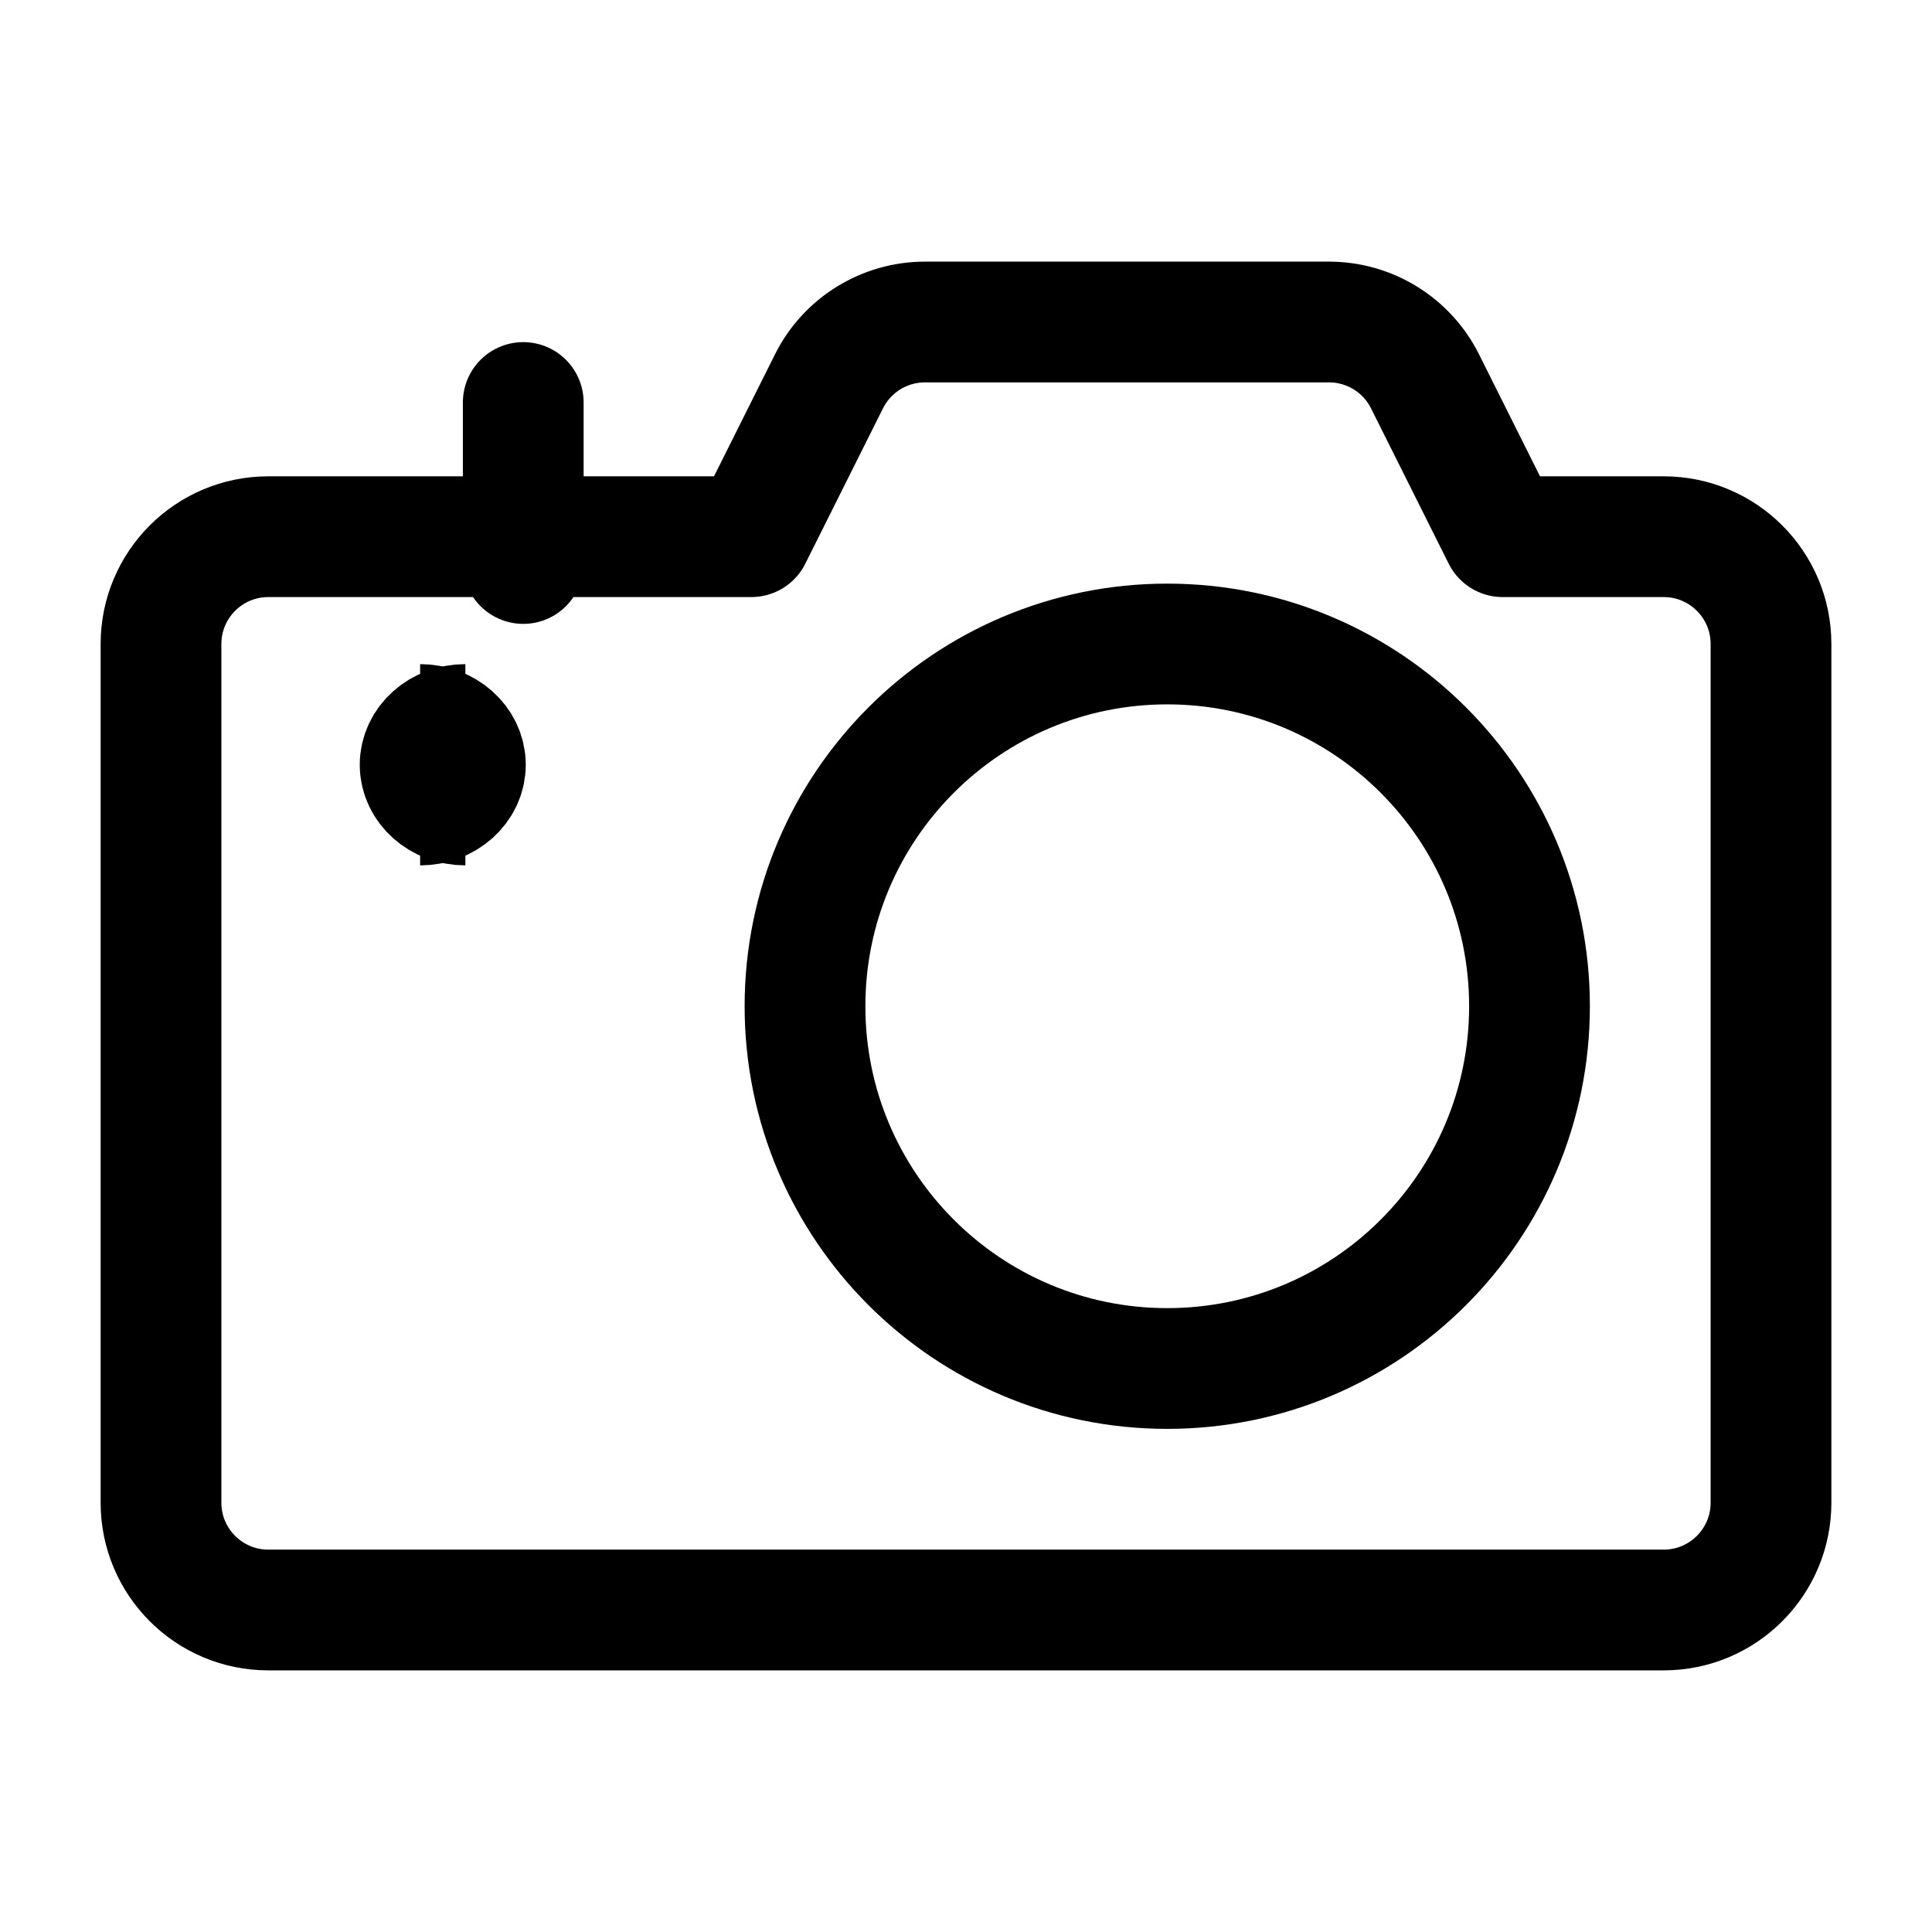 <svg width="24" height="24" viewBox="0 0 24 24" fill="none" xmlns="http://www.w3.org/2000/svg">
<path fill-rule="evenodd" clip-rule="evenodd" d="M14.5 17C16.985 17 19 14.985 19 12.5C19 10.015 16.985 8 14.5 8C12.015 8 10 10.015 10 12.5C10 14.985 12.015 17 14.5 17V17Z" stroke="black" stroke-width="1.5" stroke-linecap="round" stroke-linejoin="round"/>
<path fill-rule="evenodd" clip-rule="evenodd" d="M18.667 6.667L17.702 4.737C17.476 4.285 17.014 4 16.509 4H11.491C10.986 4 10.524 4.285 10.298 4.737L9.333 6.667H3.333C2.597 6.667 2 7.264 2 8V18.667C2 19.403 2.597 20 3.333 20H20.667C21.403 20 22 19.403 22 18.667V8C22 7.264 21.403 6.667 20.667 6.667H18.667Z" stroke="black" stroke-width="1.5" stroke-linecap="round" stroke-linejoin="round"/>
<path d="M5.781 10C5.471 10 5.219 9.776 5.219 9.5C5.219 9.224 5.471 9 5.781 9" stroke="black" stroke-width="1.5"/>
<path d="M5.219 10C5.529 10 5.781 9.776 5.781 9.5C5.781 9.224 5.529 9 5.219 9" stroke="black" stroke-width="1.5"/>
<path d="M6.5 7V5" stroke="black" stroke-width="1.5" stroke-linecap="round" stroke-linejoin="round"/>
</svg>
